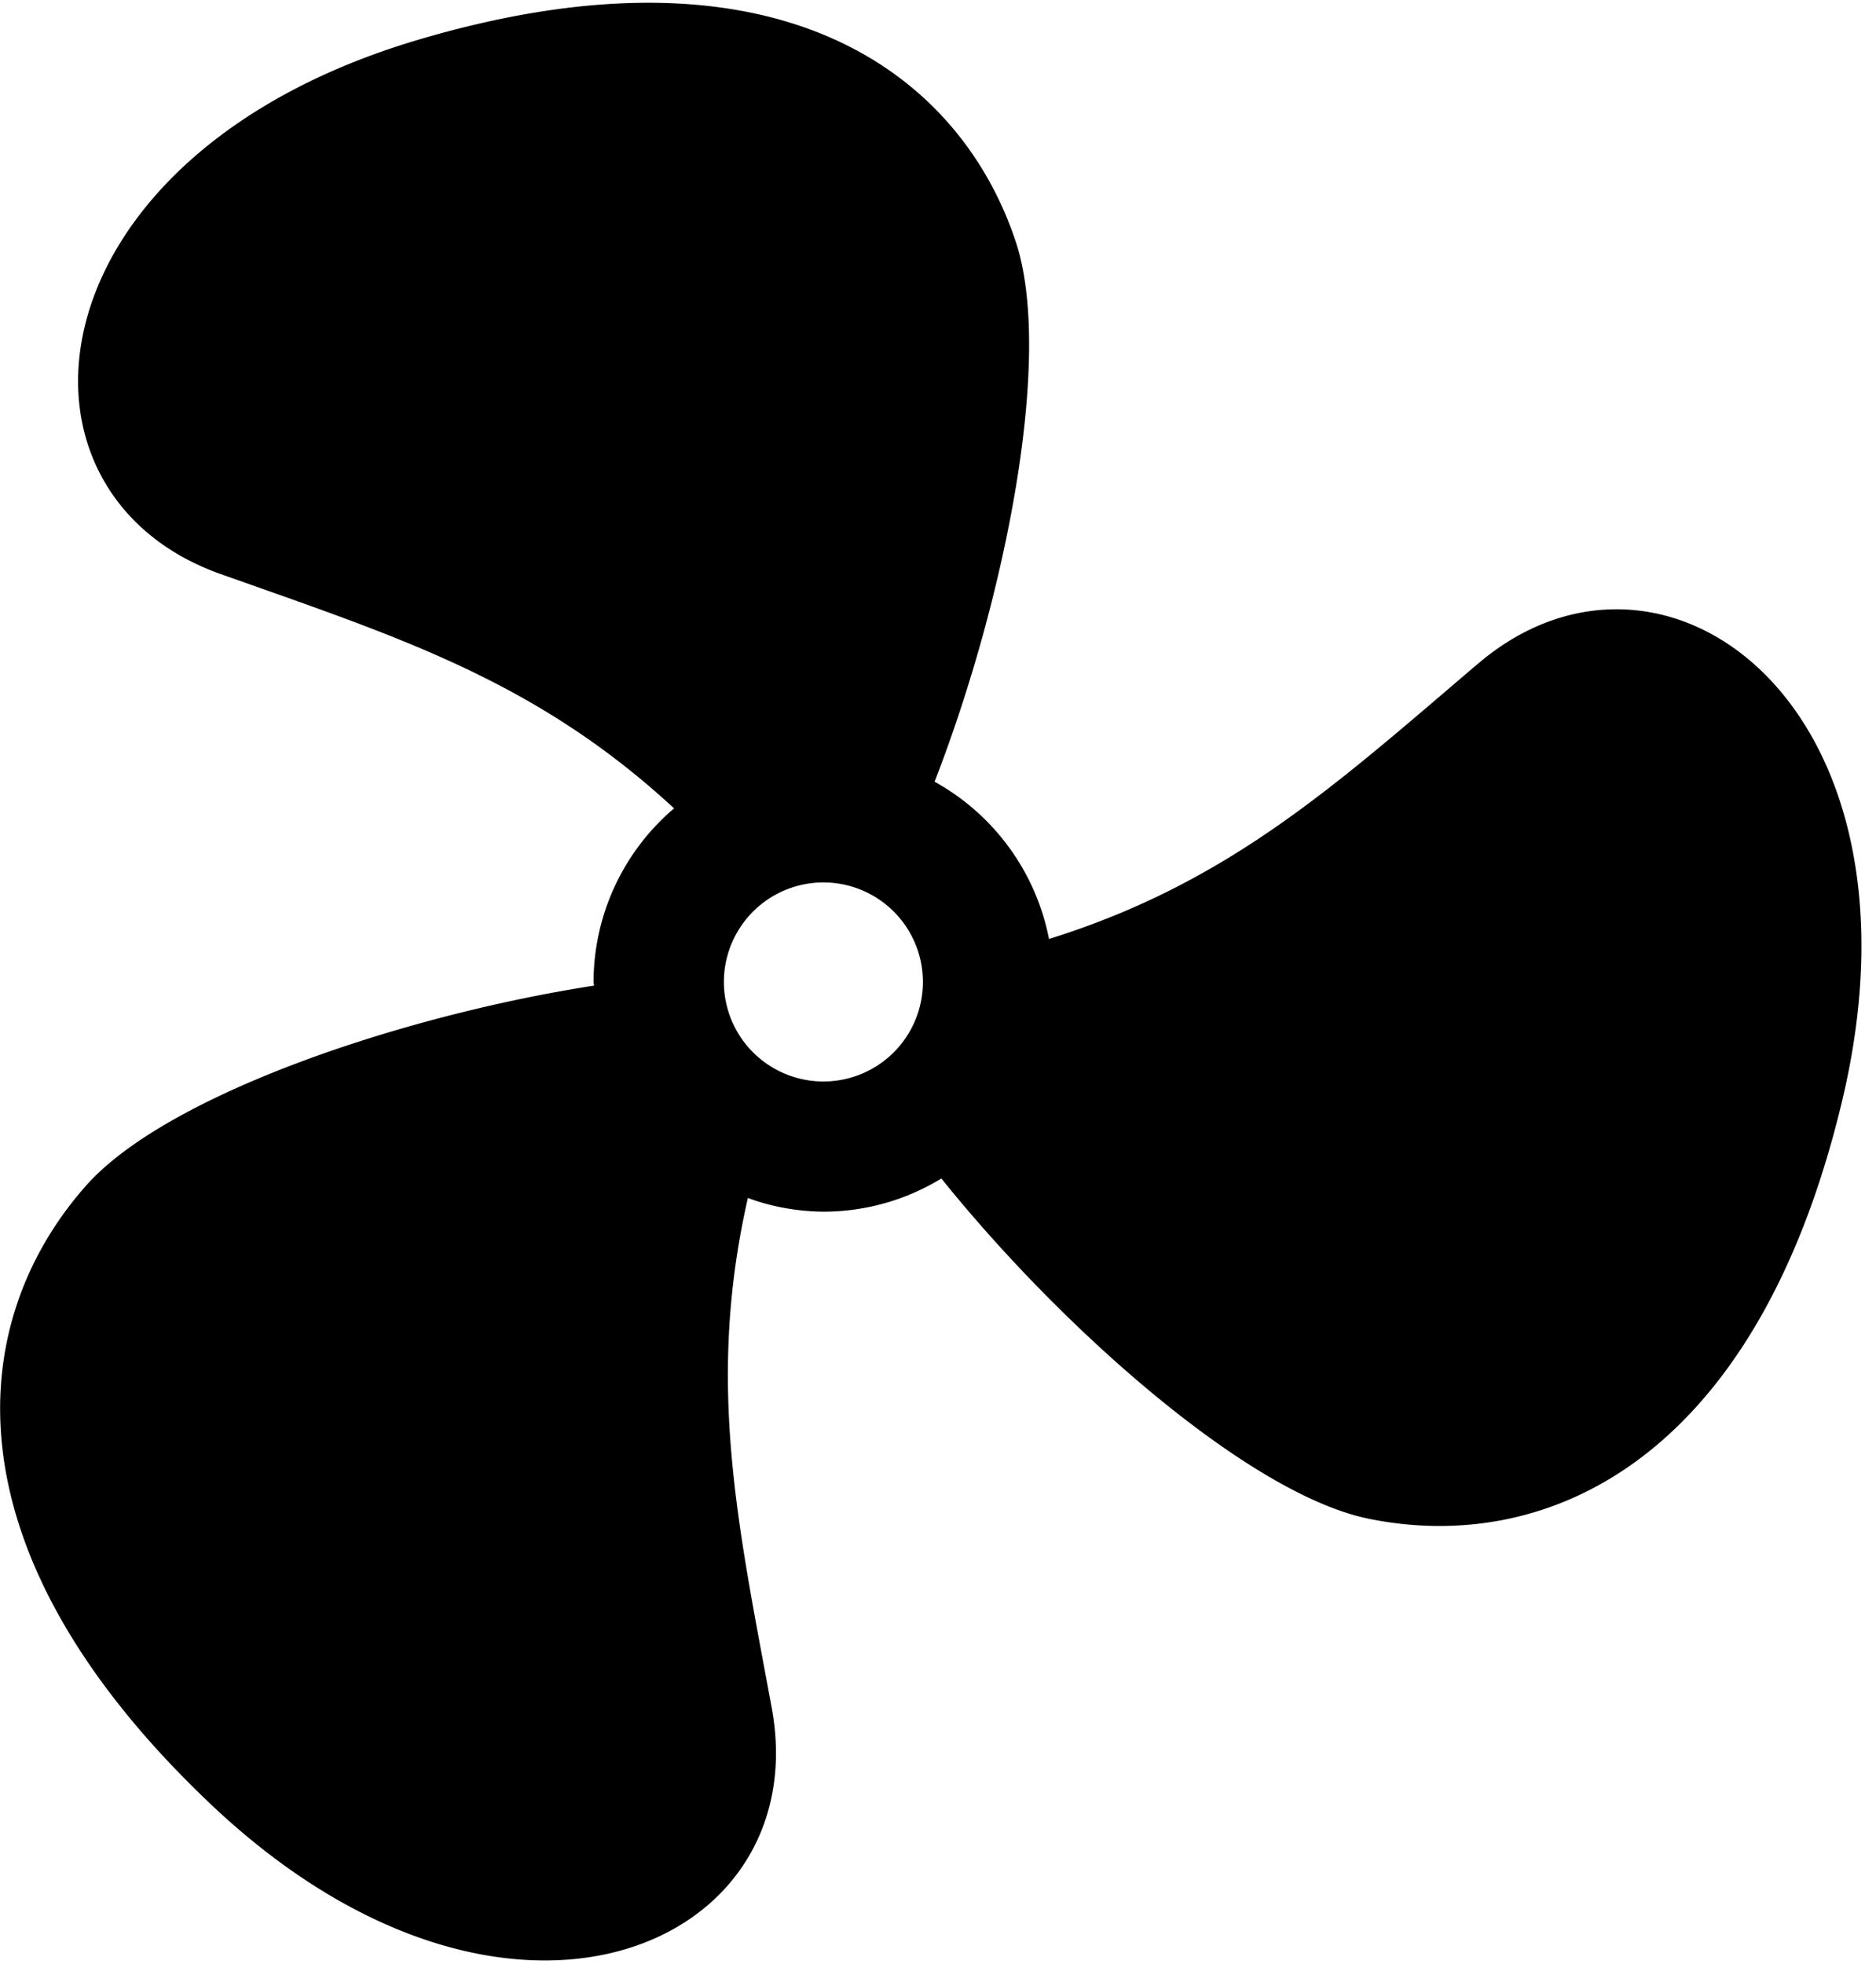 <svg xmlns="http://www.w3.org/2000/svg" width="3em" height="3.14em" viewBox="0 0 23 24"><path fill="currentColor" d="M10.095 13.221a1.22 1.22 0 1 1 0-2.44a1.22 1.22 0 0 1 0 2.44m8.028-5.124c-1.731 1.473-3.041 2.684-5.262 3.377a2.82 2.82 0 0 0-1.389-1.92l-.014-.007c.866-2.231 1.464-5.216.994-6.625C11.754.827 9.485-.843 5.12.453C.331 1.876-.113 5.998 2.701 6.999c2.144.763 3.852 1.291 5.563 2.874a2.8 2.8 0 0 0-.987 2.126c0 .016.005.031.005.047c-2.364.367-5.242 1.341-6.226 2.451c-1.464 1.652-1.778 4.452 1.528 7.584c3.626 3.435 7.418 1.759 6.878-1.178c-.412-2.239-.809-3.982-.293-6.254c.275.103.593.165.925.168h.002a2.77 2.77 0 0 0 1.457-.414l-.012.007c1.499 1.864 3.784 3.874 5.238 4.171c2.164.443 4.745-.686 5.804-5.115c1.162-4.859-2.186-7.305-4.459-5.369z"/></svg>